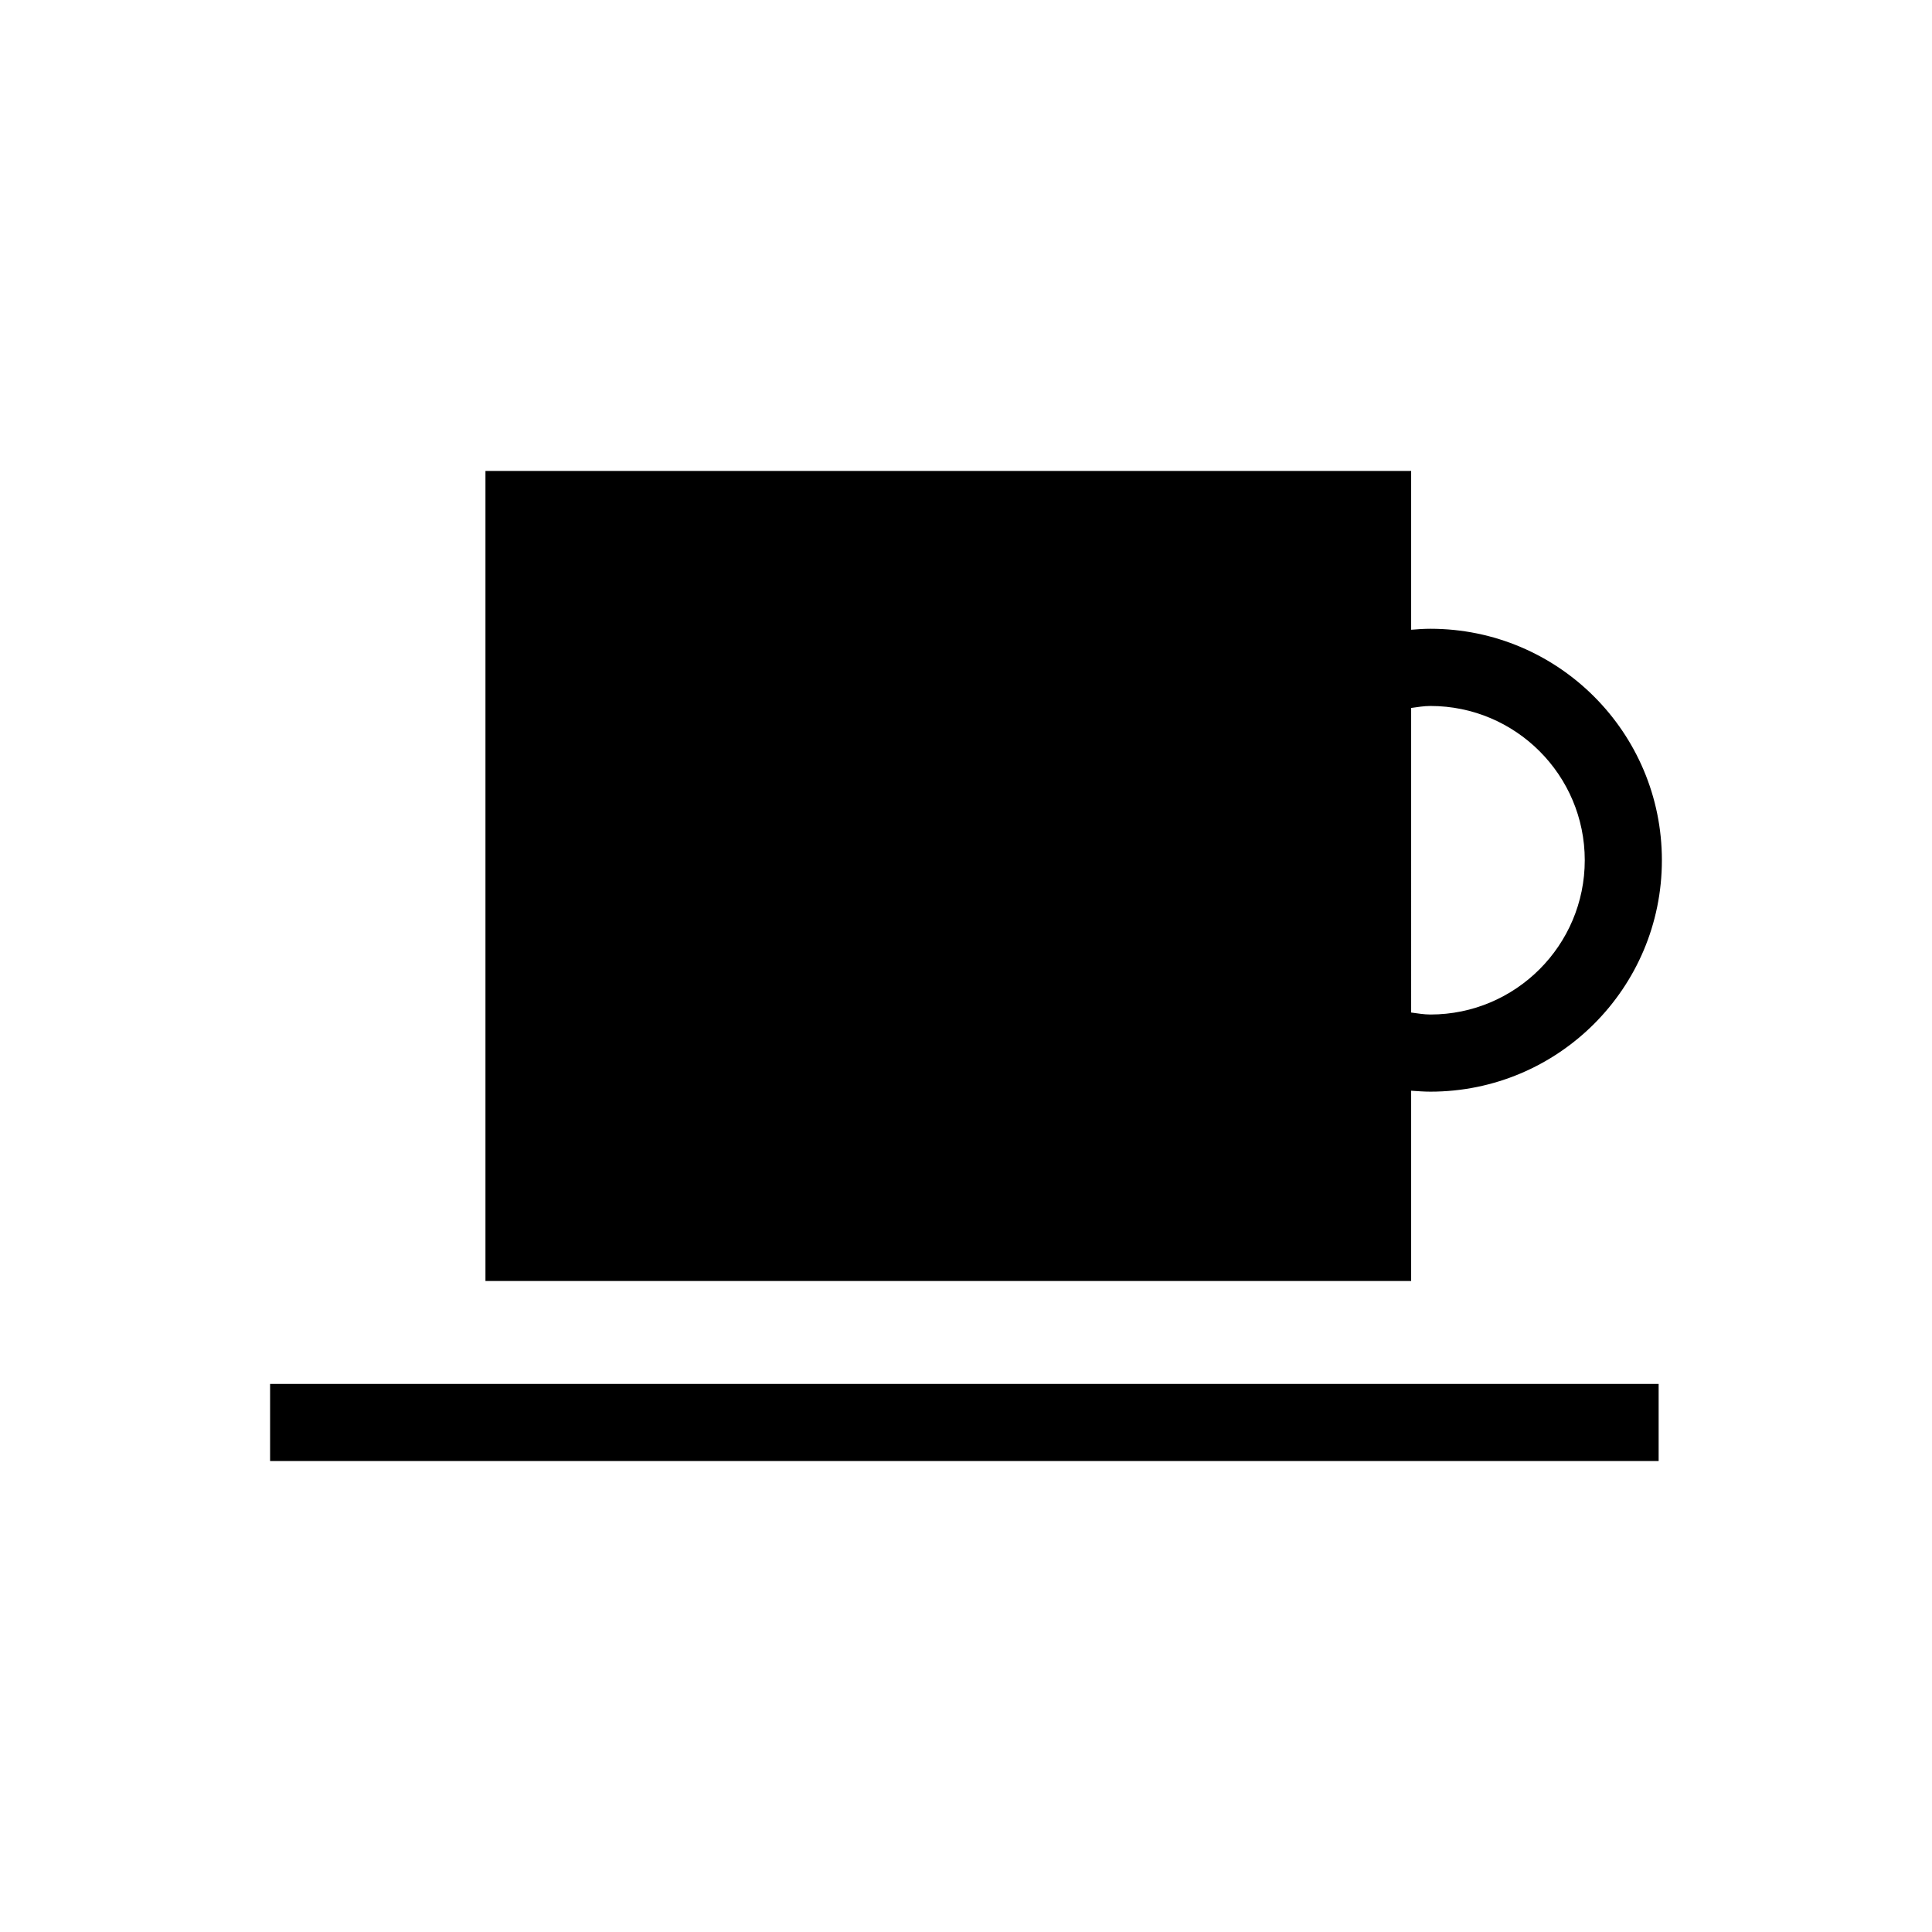<svg xmlns="http://www.w3.org/2000/svg" xmlns:xlink="http://www.w3.org/1999/xlink" version="1.1" x="0px" y="0px" width="100px" height="100px" viewBox="0 0 100 100" enable-background="new 0 0 100 100" xml:space="preserve">
<g id="Captions">
</g>
<g id="Layer_7" display="none">
</g>
<g id="Your_Icon" display="none">
	<path display="inline" d="M85.982,35.924H73.987v5.133H26.013v-5.133H14.018v35.982h13.288l-4.295,13.992h53.975L72.69,71.906   h13.292V35.924z M76.985,65.961h-6.116l-1.245-4.049H30.377l-1.245,4.049h-6.121v-7.994h53.975V65.961z"/>
	<rect x="32.008" y="14.102" display="inline" width="35.979" height="23.658"/>
</g>
<g id="Layer_6">
	<path d="M73.041,56.455c0.332,0.023,0.664,0.049,0.998,0.049c6.613,0,11.98-5.361,11.98-11.979s-5.367-11.98-11.98-11.98   c-0.334,0-0.666,0.023-0.998,0.051v-8.219H25.127v41.926h47.914V56.455z M74.039,36.541c4.41,0,7.988,3.58,7.988,7.984   c0,4.402-3.578,7.986-7.988,7.986c-0.338,0-0.666-0.059-0.998-0.102V36.643C73.373,36.598,73.701,36.541,74.039,36.541z"/>
	<rect x="13.98" y="71.631" width="71.871" height="3.992"/>
</g>
<g id="Layer_5" display="none">
	<polygon display="inline" points="14.018,78.984 85.982,78.984 85.982,31.01 38.008,31.01 38.008,21.016 14.018,21.016  "/>
</g>
<g id="Layer_4" display="none">
	<polygon display="inline" points="85.982,26.013 14.018,26.013 50.002,50.002  "/>
	<polygon display="inline" points="53.329,54.989 50.002,57.207 46.676,54.989 14.018,33.22 14.018,73.987 85.982,73.987    85.982,33.22  "/>
</g>
</svg>